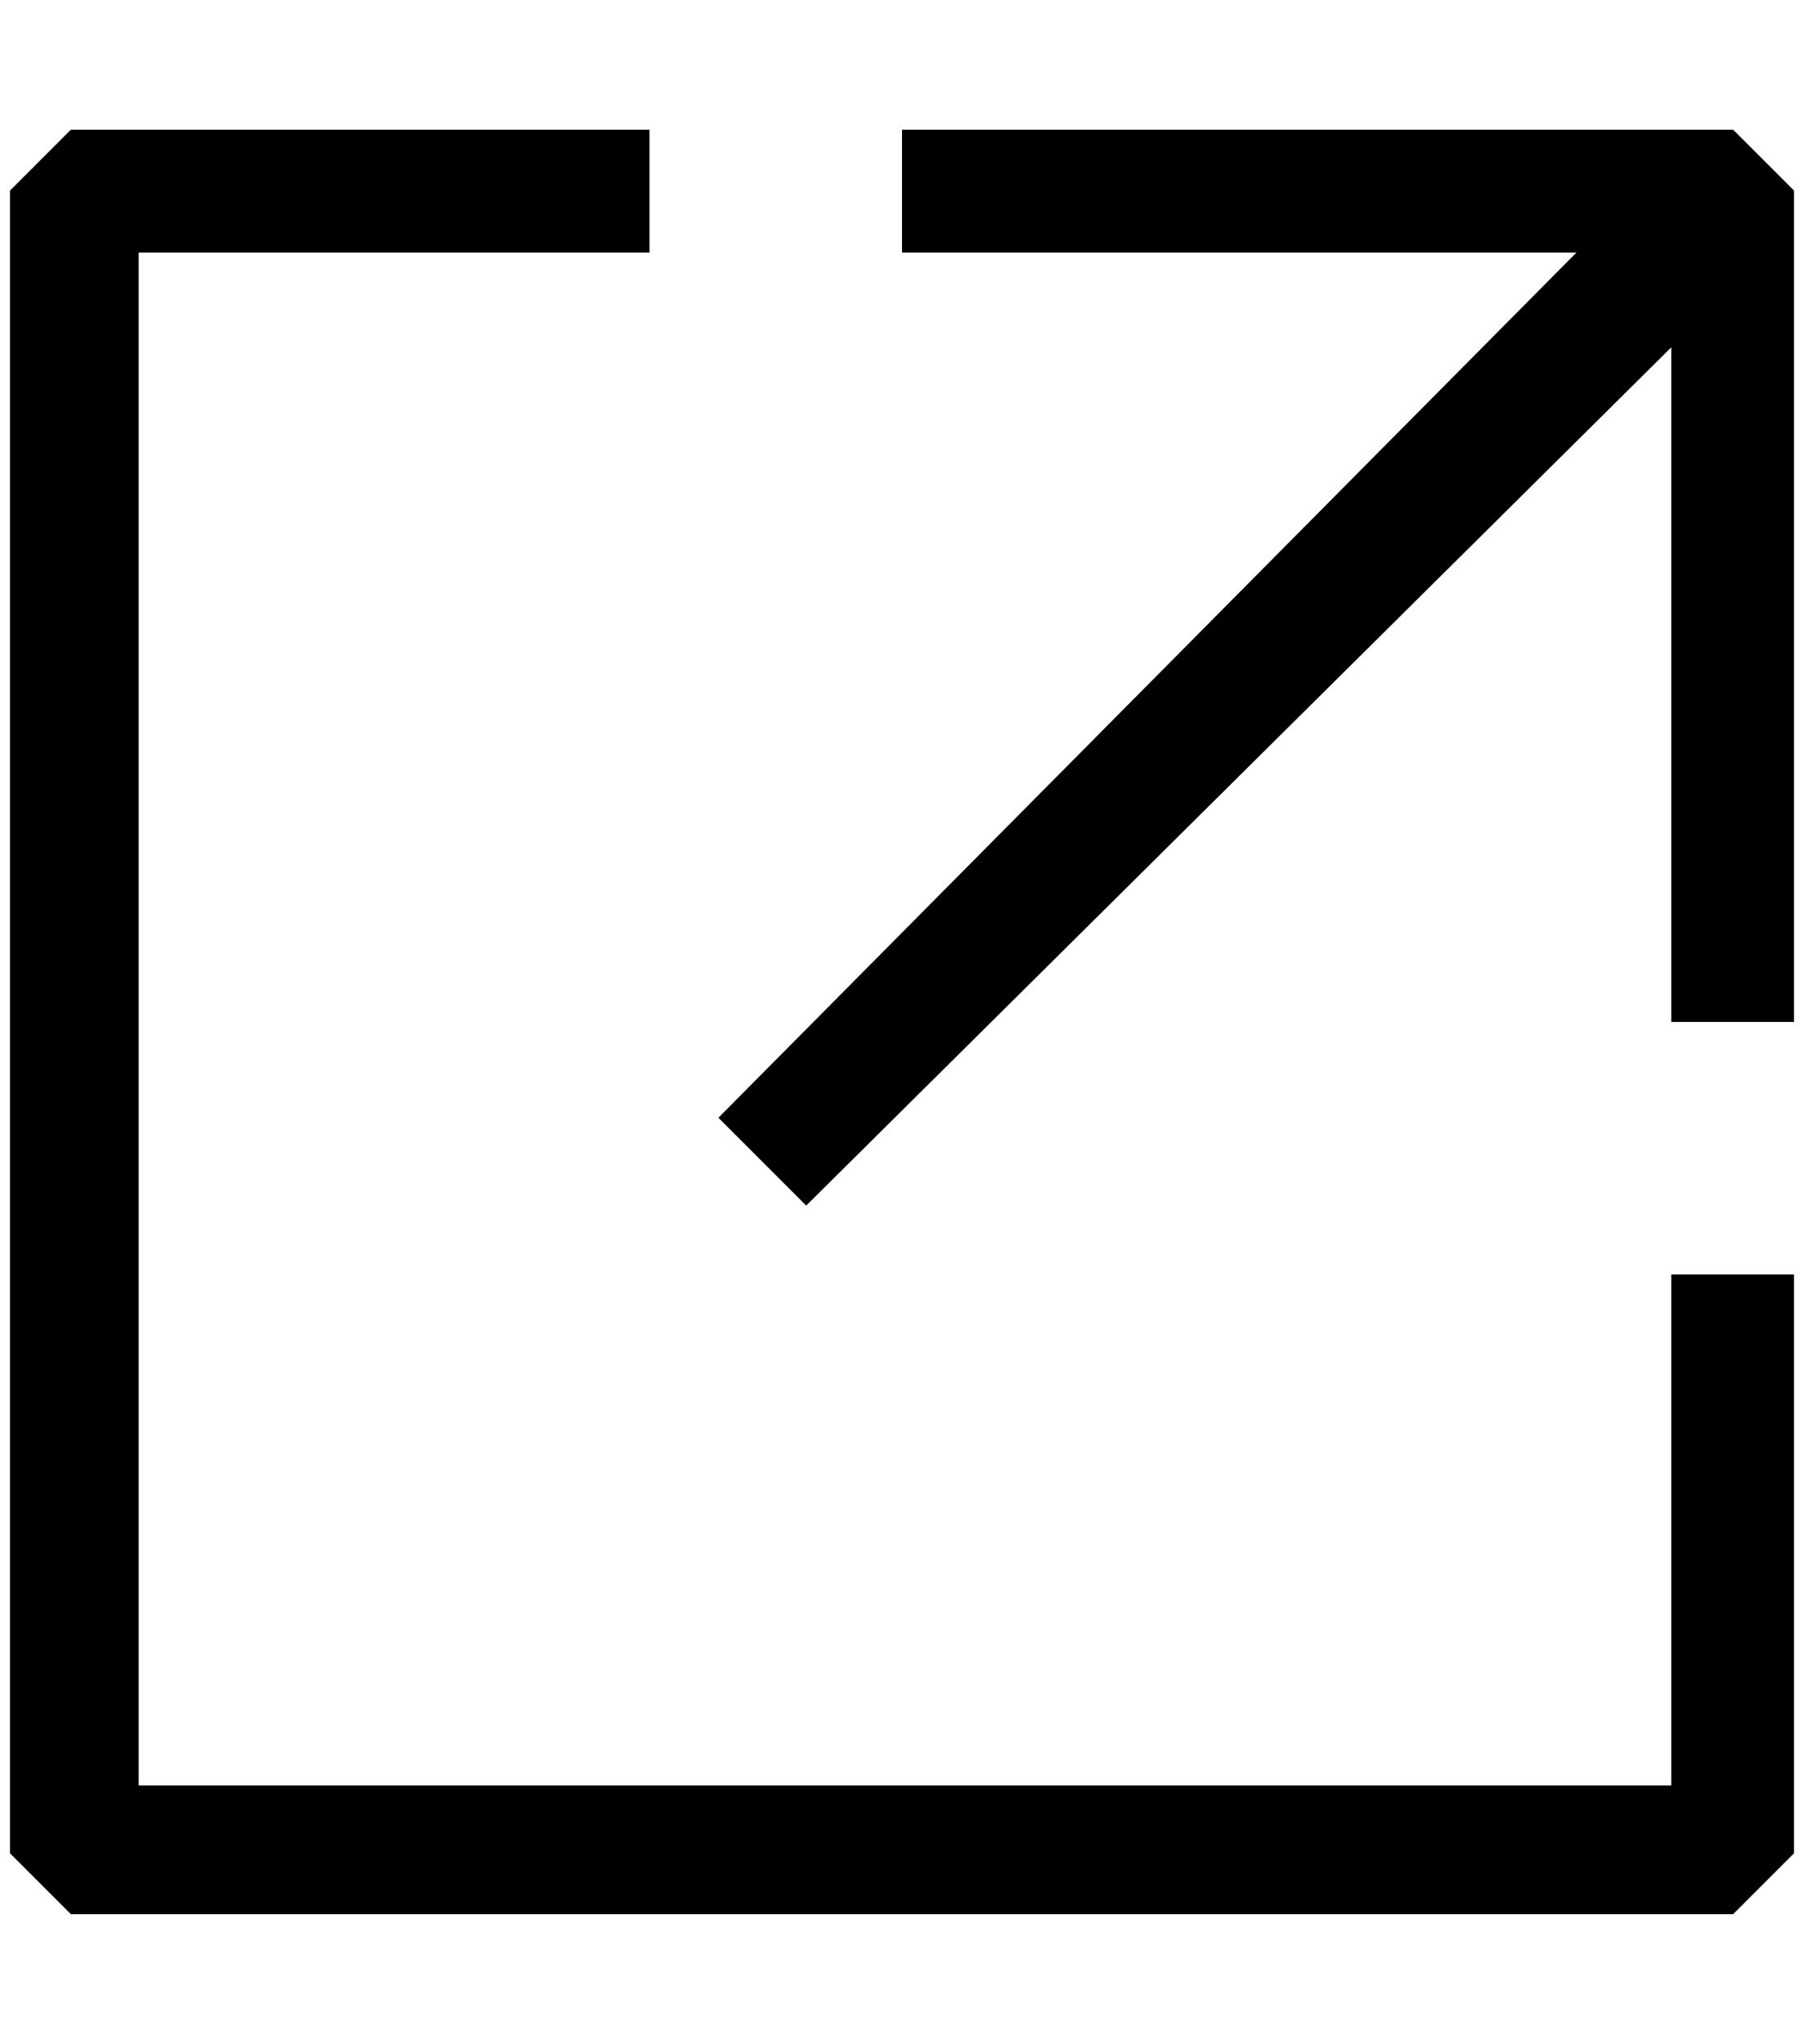 <?xml version="1.0" standalone="no"?>
<!DOCTYPE svg PUBLIC "-//W3C//DTD SVG 1.1//EN" "http://www.w3.org/Graphics/SVG/1.1/DTD/svg11.dtd" >
<svg xmlns="http://www.w3.org/2000/svg" xmlns:xlink="http://www.w3.org/1999/xlink" version="1.1" viewBox="-10 0 1808 2048">
   <path fill="currentColor"
d="M61 130h580v123h-512v1536h1536v-512h123v580l-61 61h-1666l-61 -61v-1666zM1788 191v833h-123v-676l-867 860l-88 -88l860 -867h-676v-123h833z" />
</svg>
